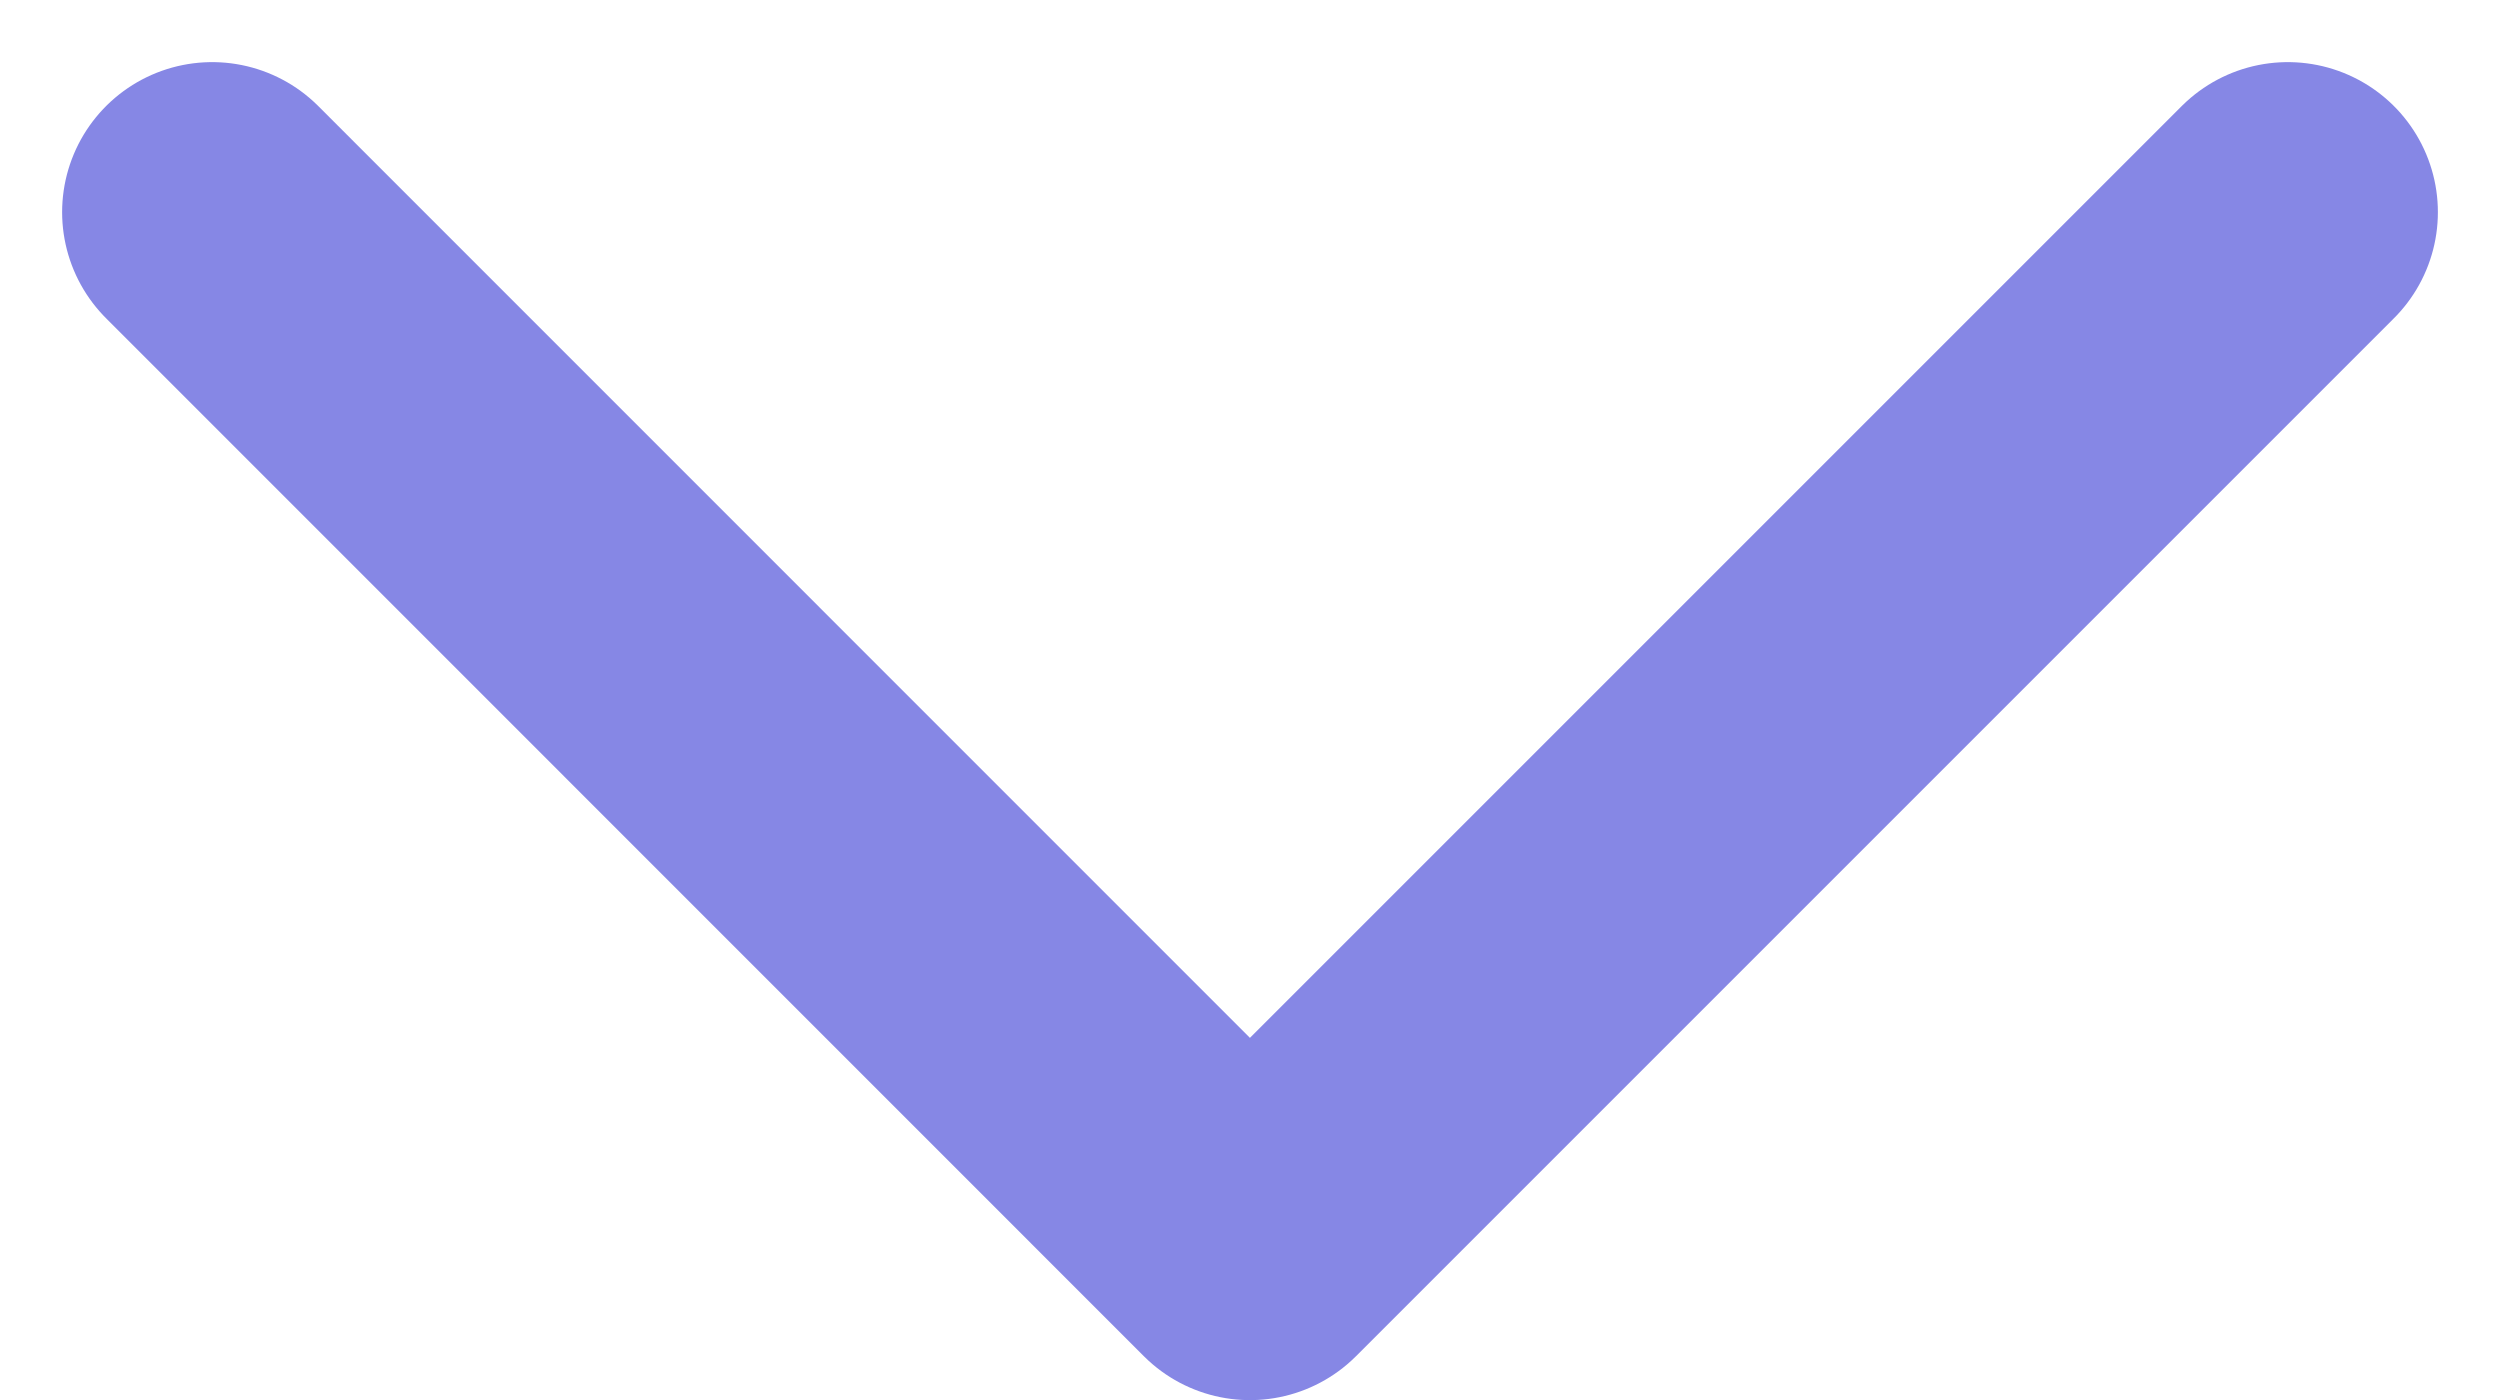 <svg xmlns="http://www.w3.org/2000/svg" width="16.661" height="9.331" viewBox="0 0 16.661 9.331">
  <path id="Path_1171" data-name="Path 1171" d="M22.333,11.5l-6.917,6.917L8.5,11.5" transform="translate(-7.086 -10.086)" fill="none" stroke="#8687e5" stroke-linecap="round" stroke-linejoin="round" stroke-miterlimit="10" stroke-width="2"/>
</svg>
